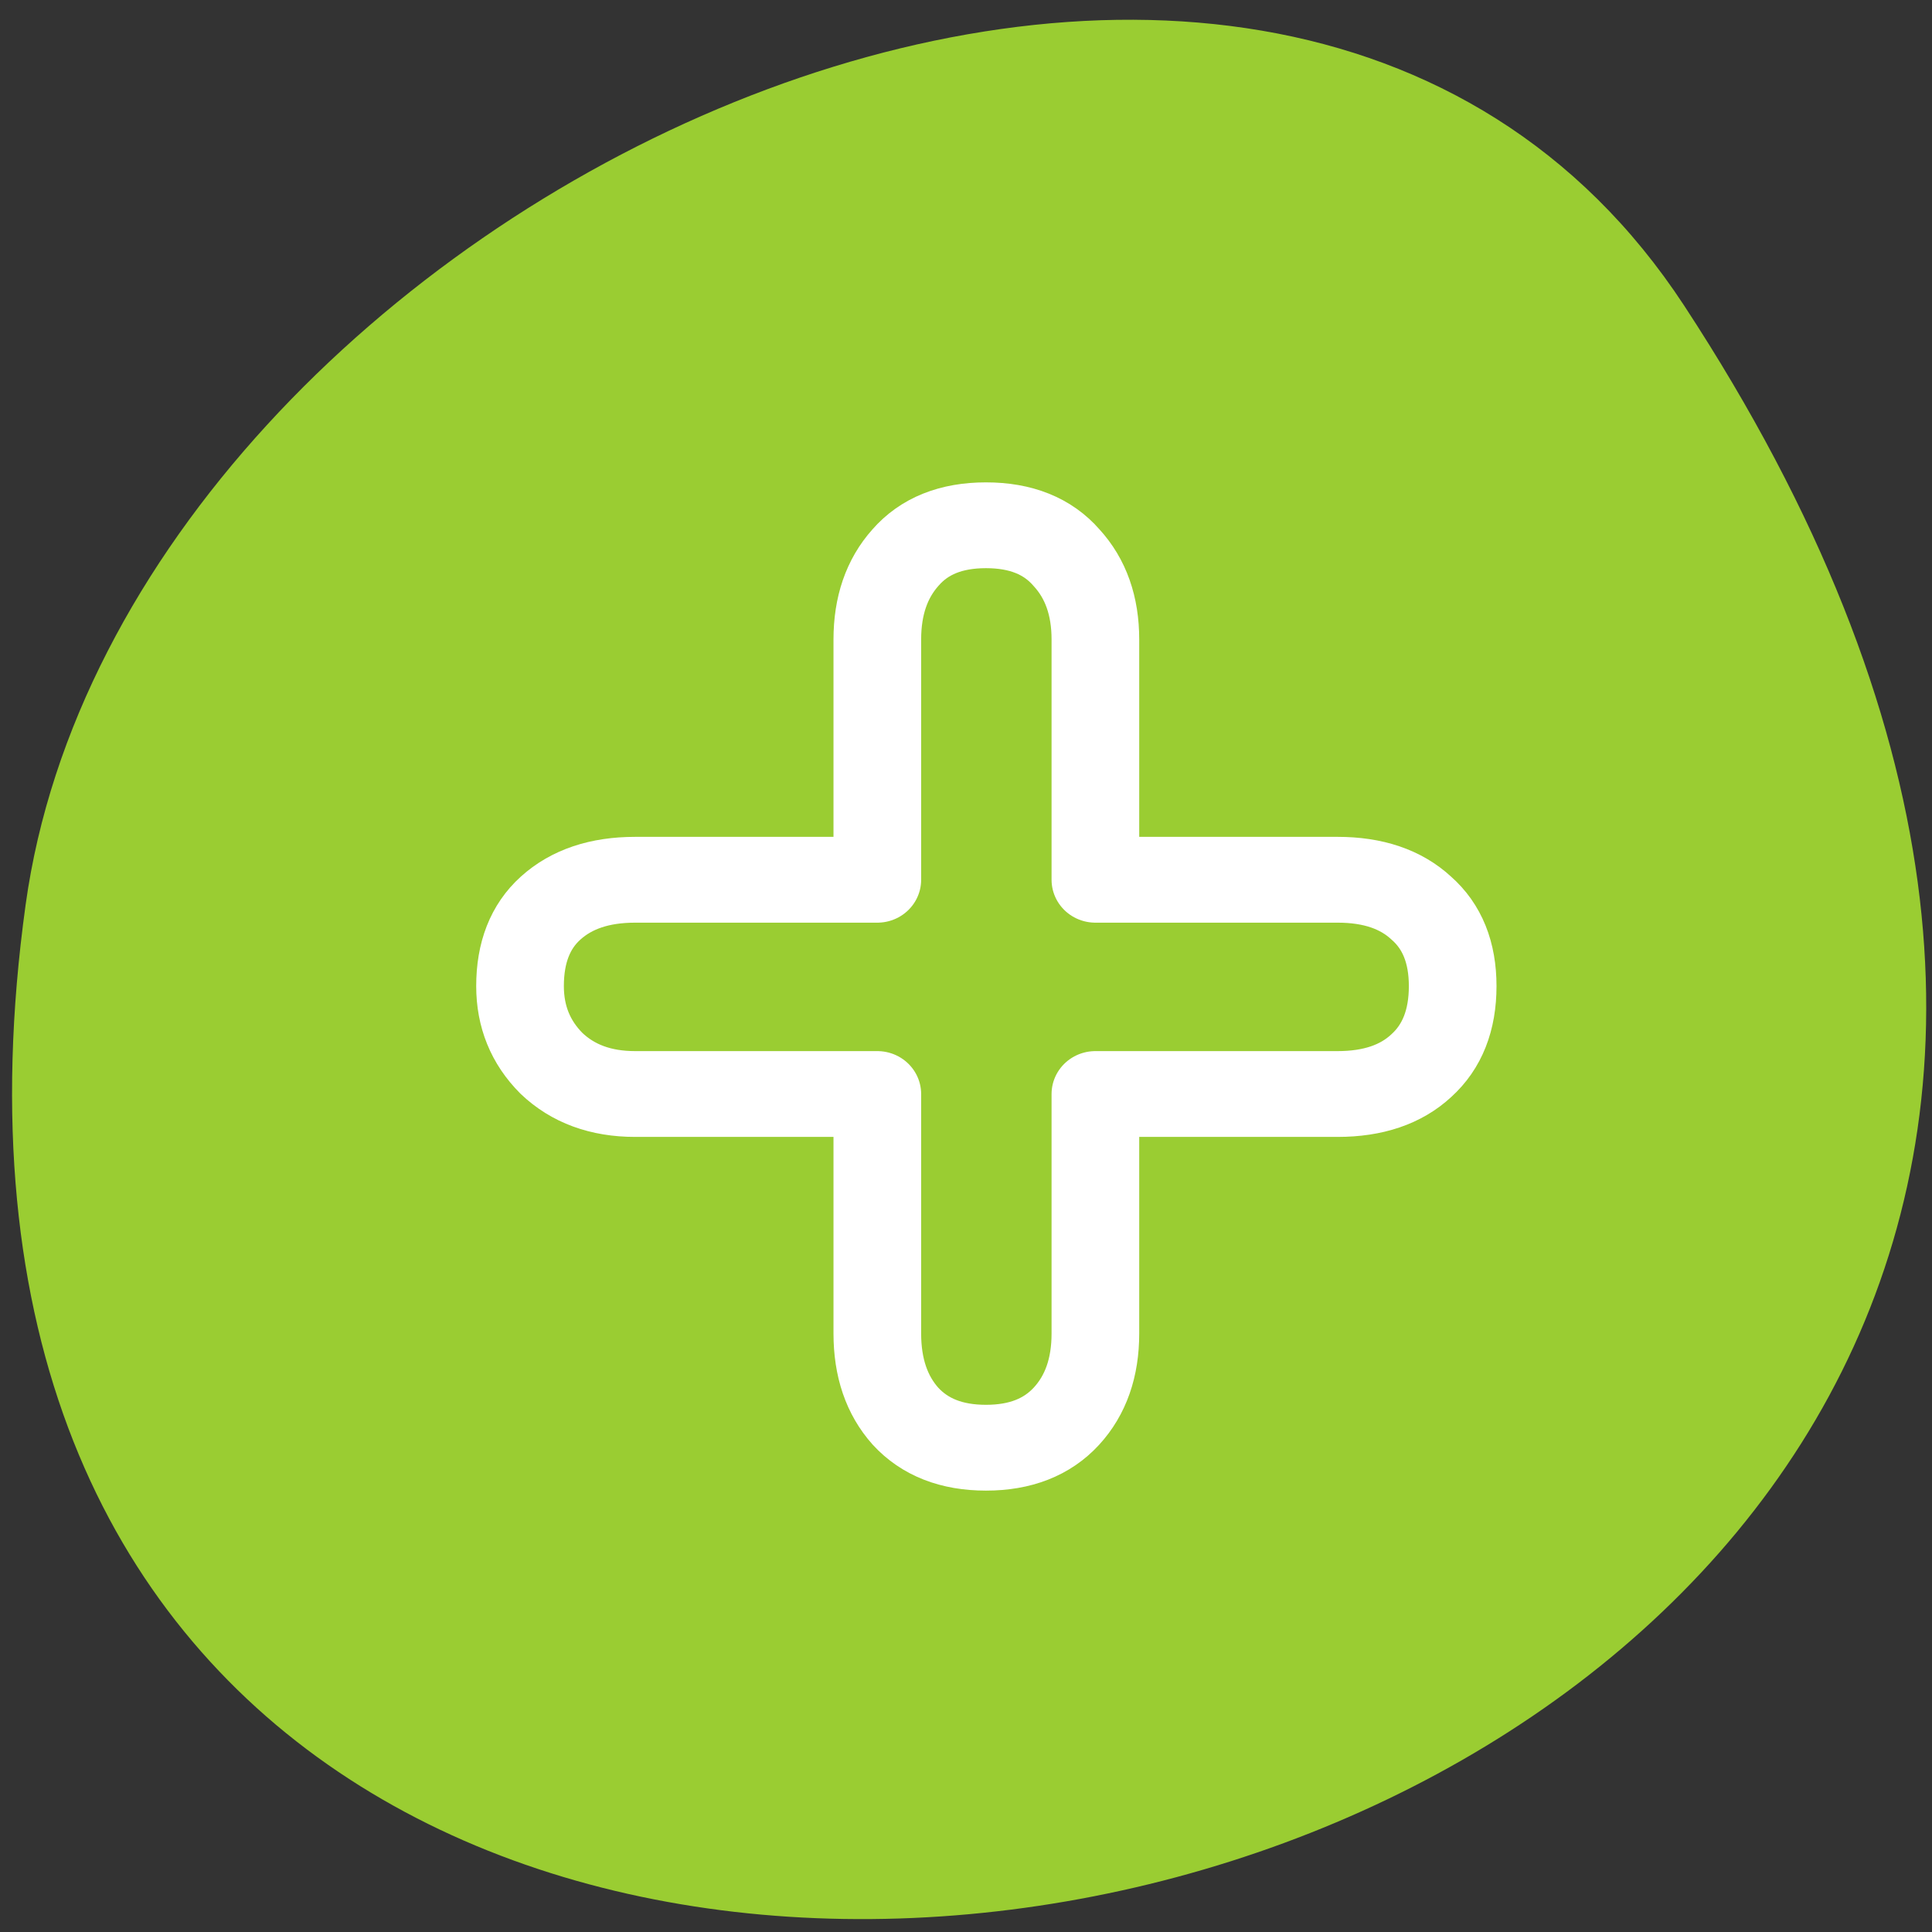 <svg xmlns="http://www.w3.org/2000/svg" viewBox="0 0 256 256"><rect x="0" y="0" width="256" height="256" fill="#333333" stroke="none"/><defs><clipPath><path transform="matrix(15.333 0 0 11.5 415 -125.5)" d="m -24 13 c 0 1.105 -0.672 2 -1.5 2 -0.828 0 -1.5 -0.895 -1.5 -2 0 -1.105 0.672 -2 1.5 -2 0.828 0 1.5 0.895 1.5 2 z"/></clipPath></defs><g style="fill:#9acd32"><path d="m 222.65 37.868 c 145.18 221.56 -251.35 307.3 -219.76 79.37 12.881 -92.96 164.23 -164.13 219.76 -79.37 z" transform="translate(0.508 2.624)" style="color:#000"/><path d="m 27.516 20.441 v -14 c 0 -1.958 0.536 -3.55 1.607 -4.774 1.071 -1.255 2.601 -1.882 4.59 -1.882 1.989 0 3.519 0.627 4.59 1.882 1.102 1.224 1.652 2.815 1.652 4.774 v 14 h 13.816 c 2.02 0 3.611 0.551 4.774 1.652 1.193 1.071 1.79 2.586 1.79 4.544 0 1.989 -0.597 3.534 -1.79 4.636 -1.163 1.102 -2.754 1.652 -4.774 1.652 h -13.816 v 13.954 c 0 1.989 -0.551 3.596 -1.652 4.82 -1.102 1.224 -2.632 1.836 -4.59 1.836 -1.958 0 -3.488 -0.612 -4.59 -1.836 -1.071 -1.224 -1.607 -2.831 -1.607 -4.82 v -13.954 h -13.816 c -1.958 0 -3.55 -0.597 -4.774 -1.79 -1.193 -1.224 -1.79 -2.723 -1.79 -4.498 0 -1.958 0.581 -3.473 1.744 -4.544 1.193 -1.102 2.8 -1.652 4.82 -1.652 h 13.816 z" transform="matrix(2.323 0 0 2.274 52.33 70.09)" style="stroke:#fff;stroke-linejoin:round;stroke-width:5"/></g></svg>